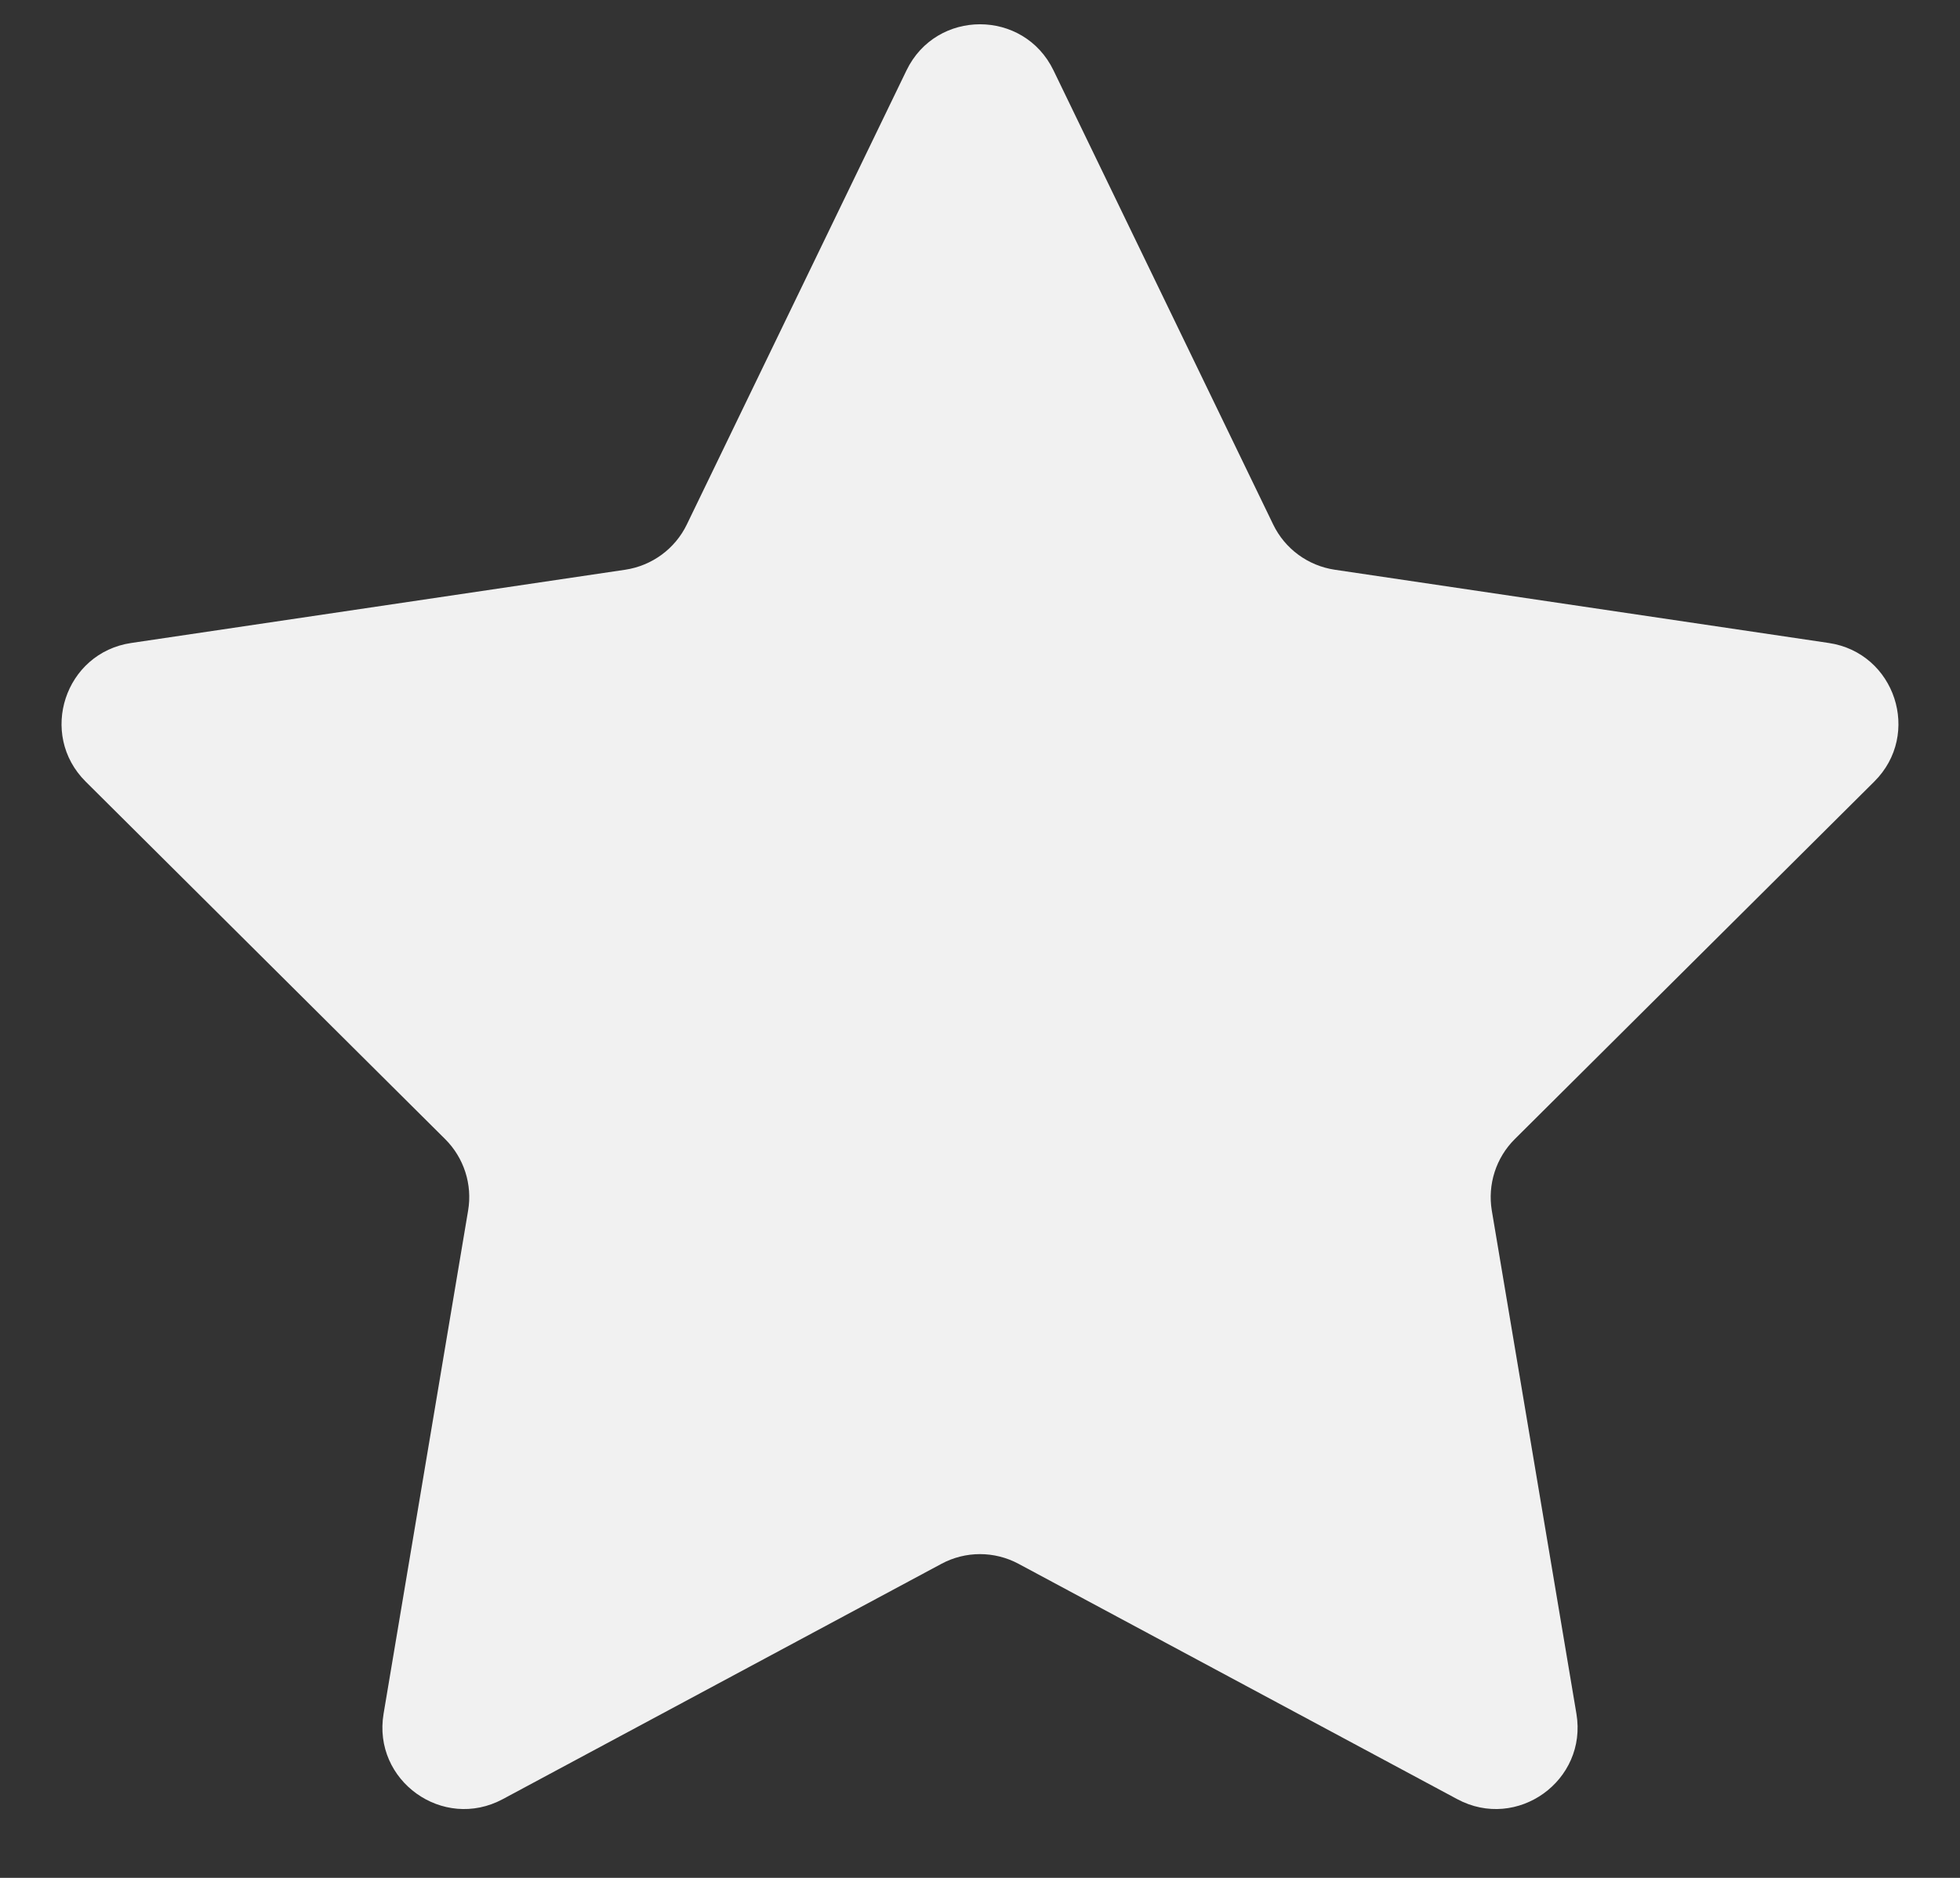 <svg width="24" height="23" viewBox="0 0 24 23" fill="none" xmlns="http://www.w3.org/2000/svg">
<rect x="0" y="0" width="24" height="23" fill="#333333" stroke="none"/>
<path fill-rule="evenodd" clip-rule="evenodd" d="M12.473 19.154C12.177 18.995 11.822 18.995 11.527 19.154L6.156 22.036C5.423 22.429 4.559 21.809 4.697 20.989L5.732 14.827C5.786 14.507 5.681 14.181 5.451 13.952L1.049 9.573C0.466 8.993 0.794 7.995 1.608 7.875L7.656 6.978C7.983 6.929 8.266 6.722 8.41 6.424L11.1 0.862C11.464 0.109 12.536 0.109 12.9 0.862L15.59 6.424C15.734 6.722 16.016 6.929 16.344 6.978L22.392 7.875C23.206 7.995 23.534 8.993 22.95 9.573L18.548 13.952C18.318 14.181 18.214 14.507 18.267 14.827L19.303 20.989C19.441 21.809 18.576 22.429 17.844 22.036L12.473 19.154Z" fill="#F1F1F1"/>
</svg>
